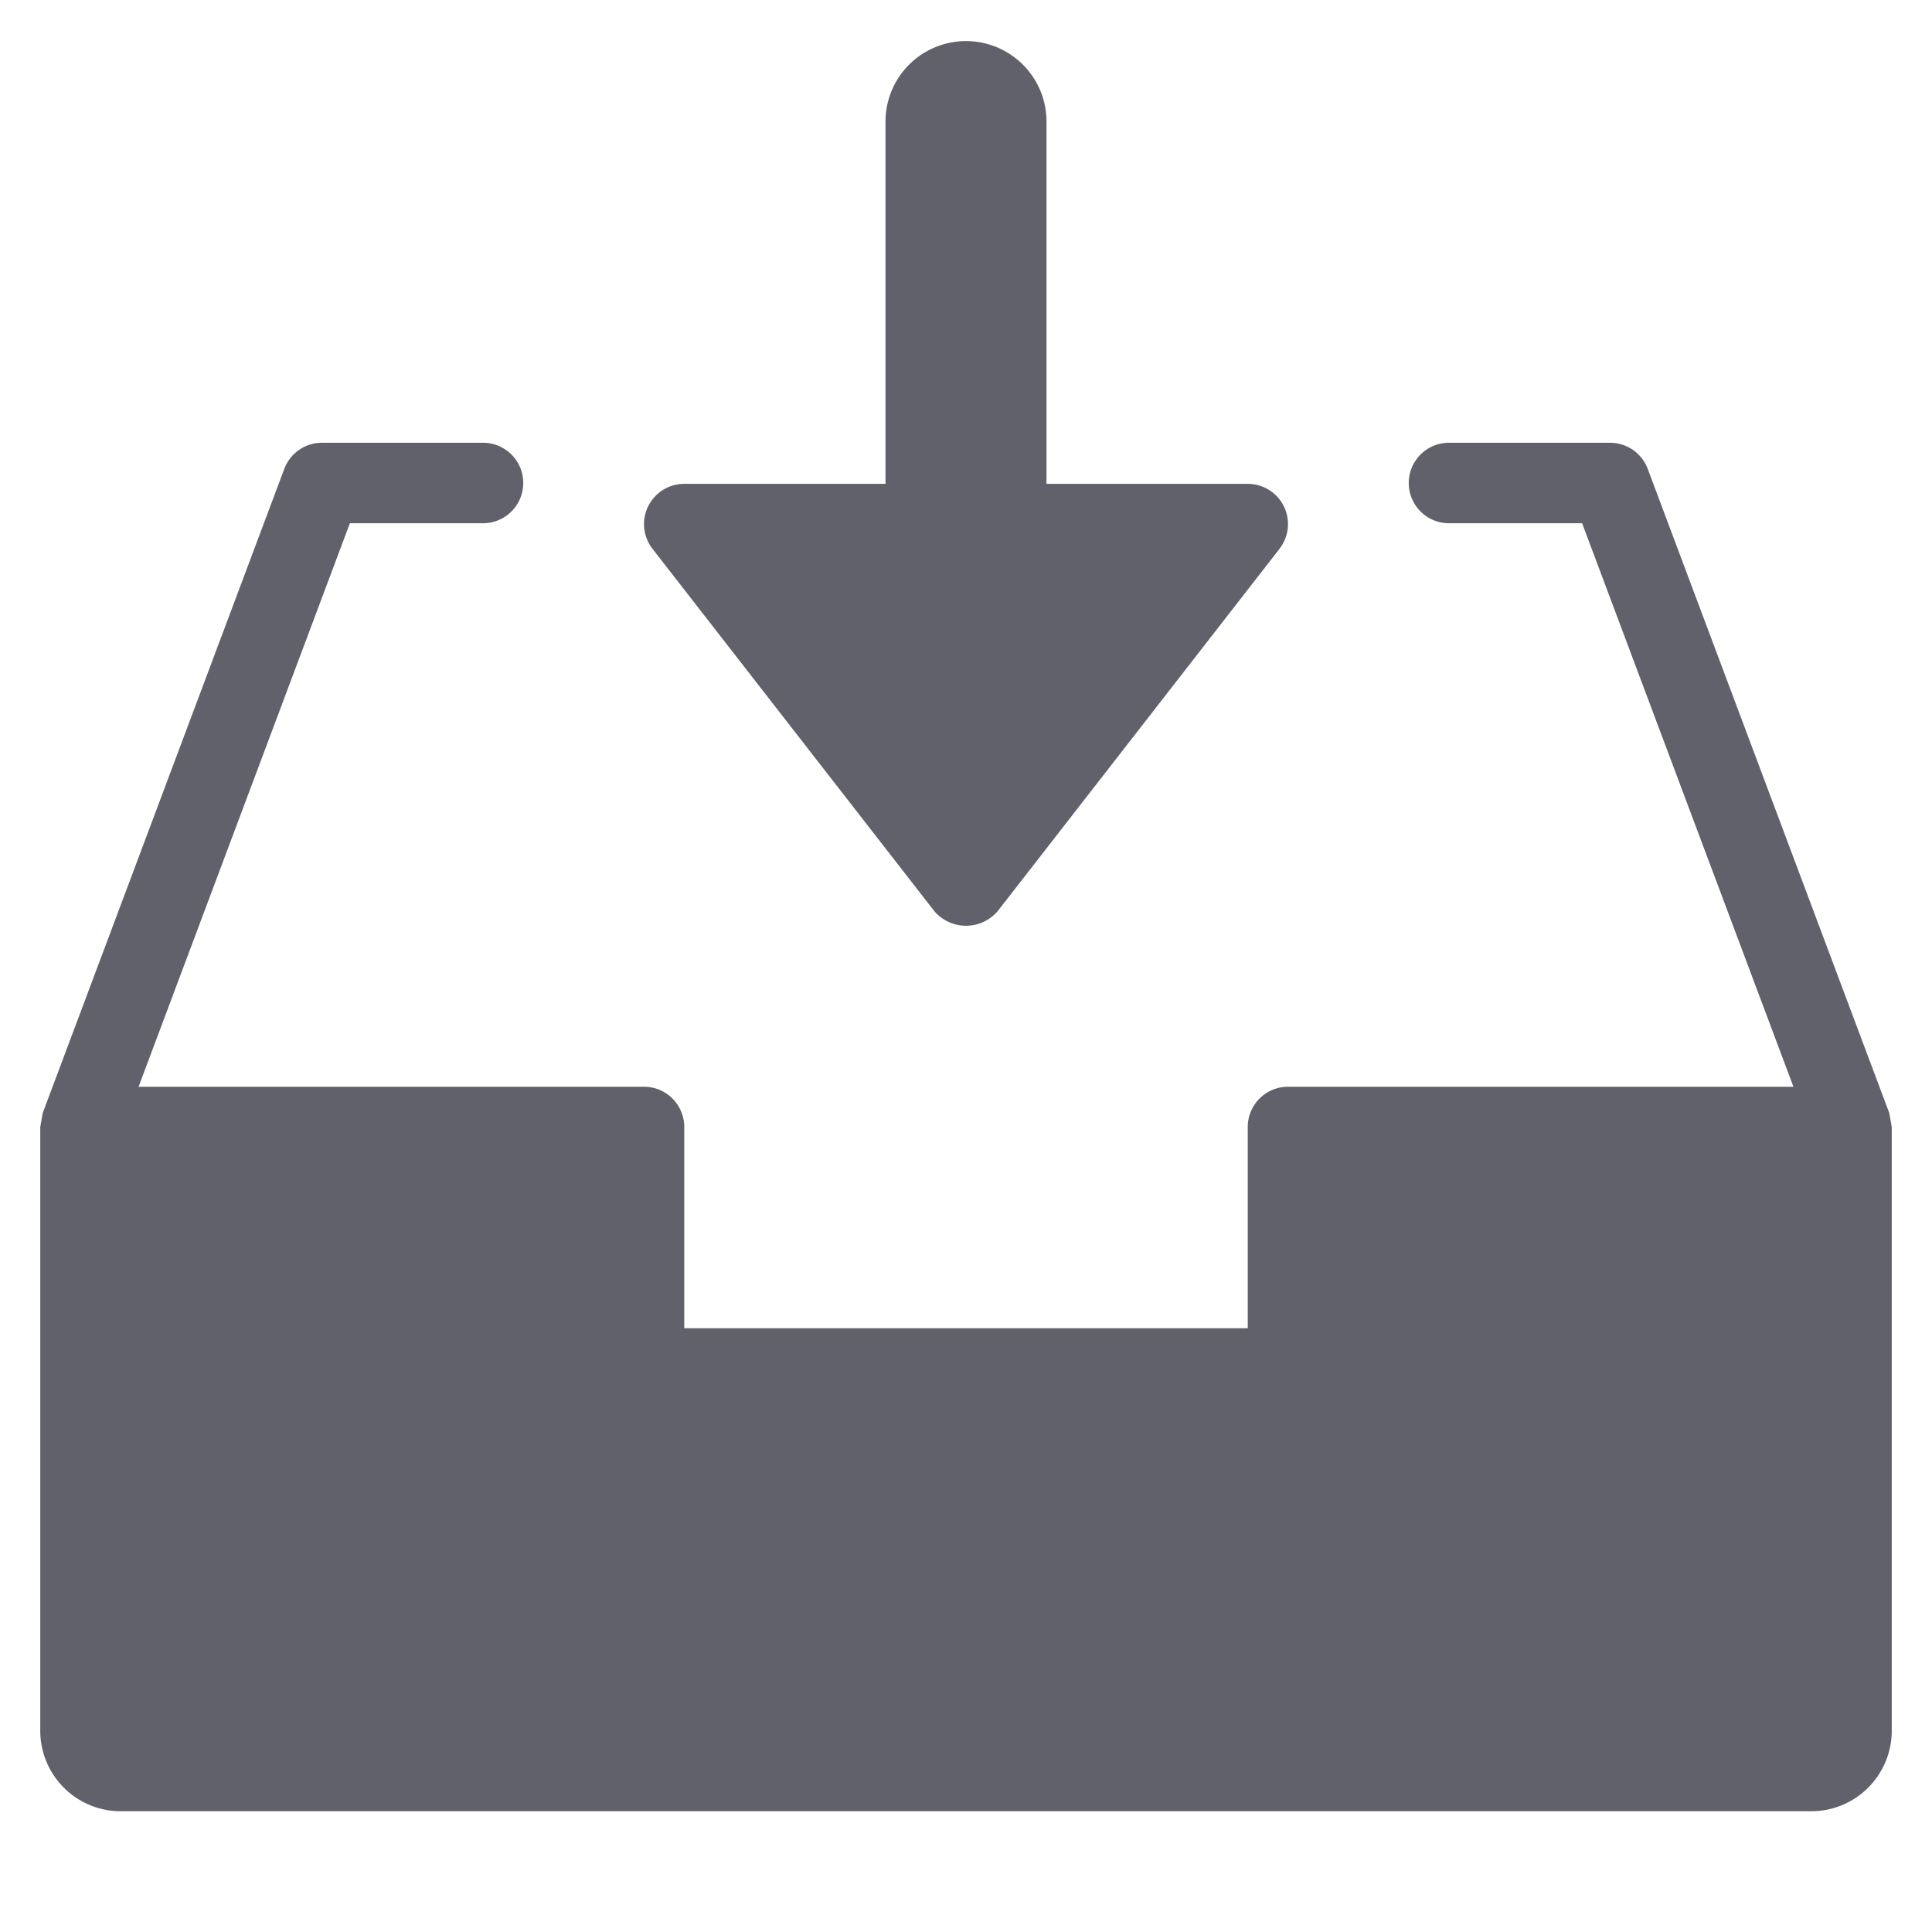 <svg xmlns="http://www.w3.org/2000/svg" height="24" width="24" viewBox="0 0 48 48"><path data-color="color-2" d="M16.211,13.635l7,9a1.035,1.035,0,0,0,1.578,0l7-9A1,1,0,0,0,31,12.021H26v-9a2,2,0,0,0-4,0v9H17a1,1,0,0,0-.789,1.614Z" fill="#61616b"></path><path d="M46.937,27.649l-6-16A1,1,0,0,0,40,11H36a1,1,0,0,0,0,2h3.307l5.25,14H32a1,1,0,0,0-1,1v5H17V28a1,1,0,0,0-1-1H3.443l5.25-14H12a1,1,0,0,0,0-2H8a1,1,0,0,0-.937.649l-6,16L1,28V43a2,2,0,0,0,2,2H45a2,2,0,0,0,2-2V28Z" fill="#61616b"></path></svg>